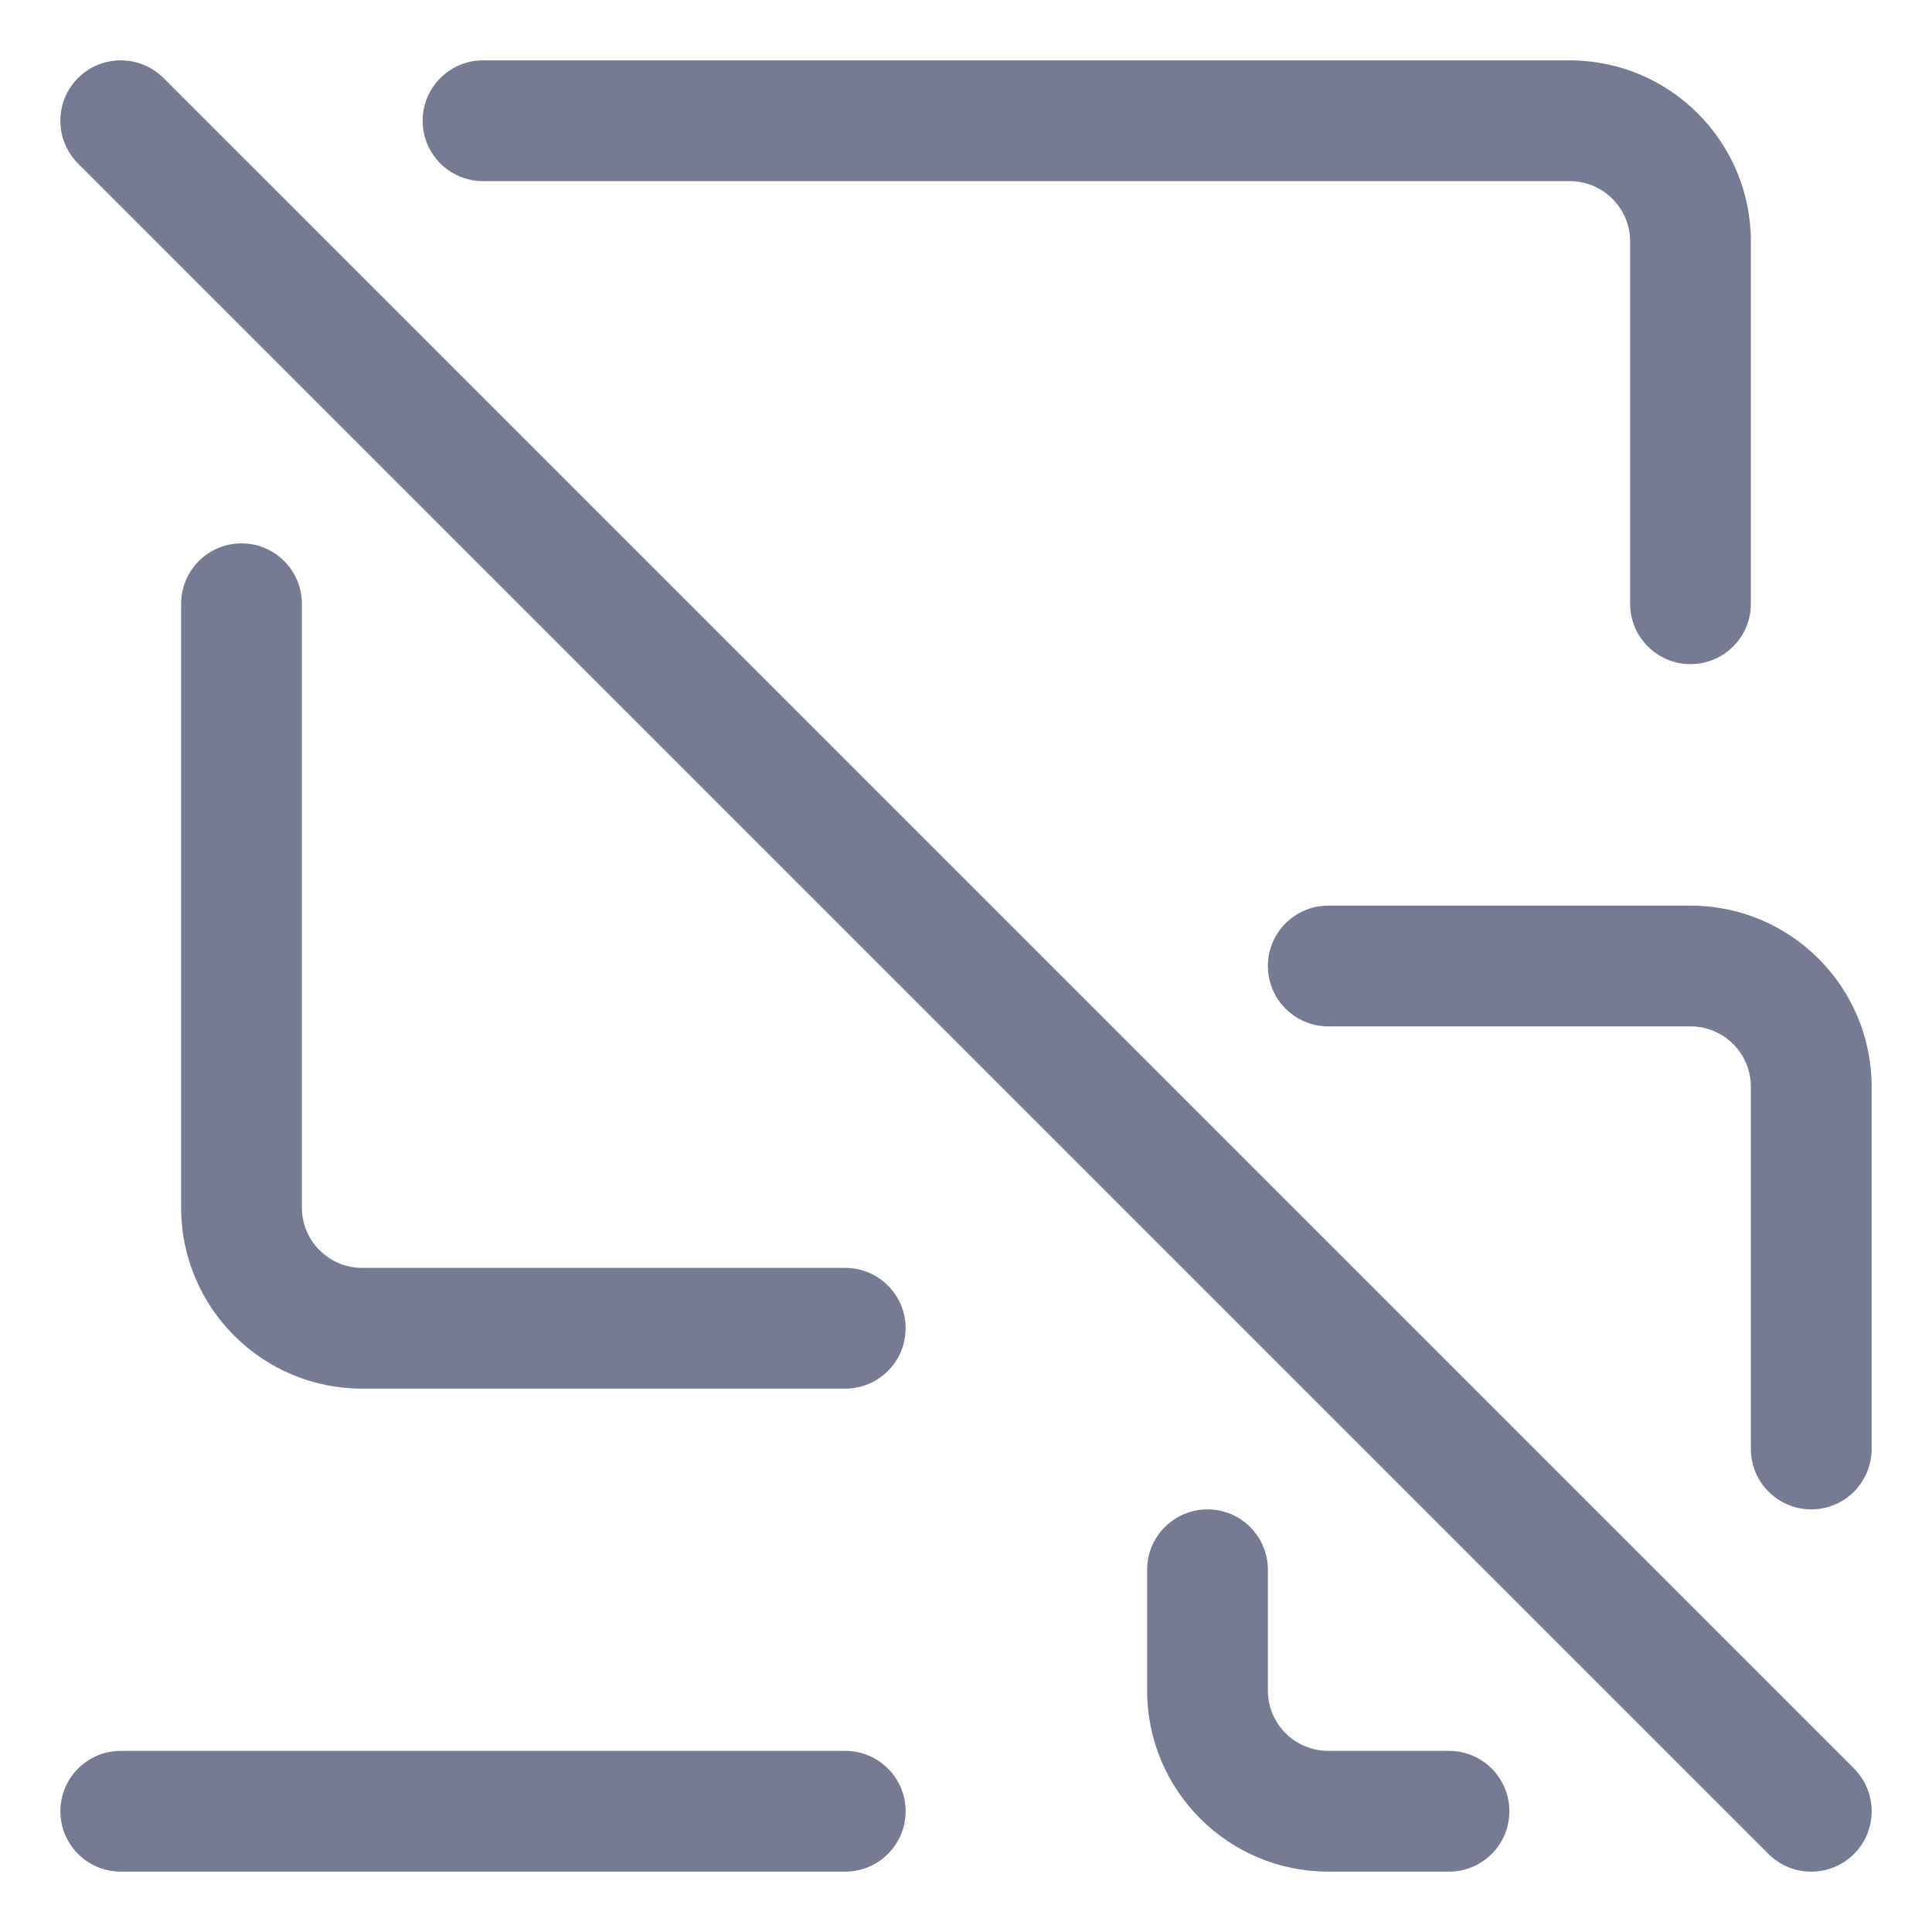 <svg width="16" height="16" viewBox="0 0 16 16" fill="none" xmlns="http://www.w3.org/2000/svg">
<path fill-rule="evenodd" clip-rule="evenodd" d="M4 0.5H13C13.828 0.5 14.5 1.172 14.5 2V5C14.5 5.276 14.276 5.5 14 5.5C13.724 5.5 13.5 5.276 13.5 5V2C13.5 1.724 13.276 1.5 13 1.5H4C3.724 1.5 3.5 1.276 3.5 1C3.5 0.724 3.724 0.5 4 0.5Z" fill="#777B92"/>
<path fill-rule="evenodd" clip-rule="evenodd" d="M2.5 5V10C2.5 10.277 2.724 10.5 2.999 10.5H7C7.276 10.5 7.5 10.724 7.5 11C7.5 11.276 7.276 11.5 7 11.5H2.999C2.17 11.5 1.5 10.828 1.5 10V5C1.5 4.724 1.724 4.5 2 4.5C2.276 4.5 2.5 4.724 2.5 5Z" fill="#777B92"/>
<path fill-rule="evenodd" clip-rule="evenodd" d="M11 7.5H14C14.828 7.5 15.5 8.172 15.5 9V12C15.5 12.276 15.276 12.5 15 12.5C14.724 12.5 14.5 12.276 14.5 12V9C14.5 8.724 14.276 8.5 14 8.5H11C10.724 8.5 10.5 8.276 10.5 8C10.5 7.724 10.724 7.5 11 7.5Z" fill="#777B92"/>
<path fill-rule="evenodd" clip-rule="evenodd" d="M10.5 13V14C10.5 14.276 10.724 14.5 11 14.5H12C12.276 14.5 12.5 14.724 12.5 15C12.5 15.276 12.276 15.5 12 15.5H11C10.172 15.5 9.5 14.828 9.5 14V13C9.5 12.724 9.724 12.5 10 12.5C10.276 12.5 10.5 12.724 10.5 13Z" fill="#777B92"/>
<path fill-rule="evenodd" clip-rule="evenodd" d="M0.5 15C0.5 14.724 0.724 14.5 1 14.5H7C7.276 14.5 7.5 14.724 7.5 15C7.5 15.276 7.276 15.5 7 15.5H1C0.724 15.5 0.5 15.276 0.5 15Z" fill="#777B92"/>
<path fill-rule="evenodd" clip-rule="evenodd" d="M1.354 0.646L15.354 14.646C15.549 14.842 15.549 15.158 15.354 15.354C15.158 15.549 14.842 15.549 14.646 15.354L0.646 1.354C0.451 1.158 0.451 0.842 0.646 0.646C0.842 0.451 1.158 0.451 1.354 0.646Z" fill="#777B92"/>
</svg>
